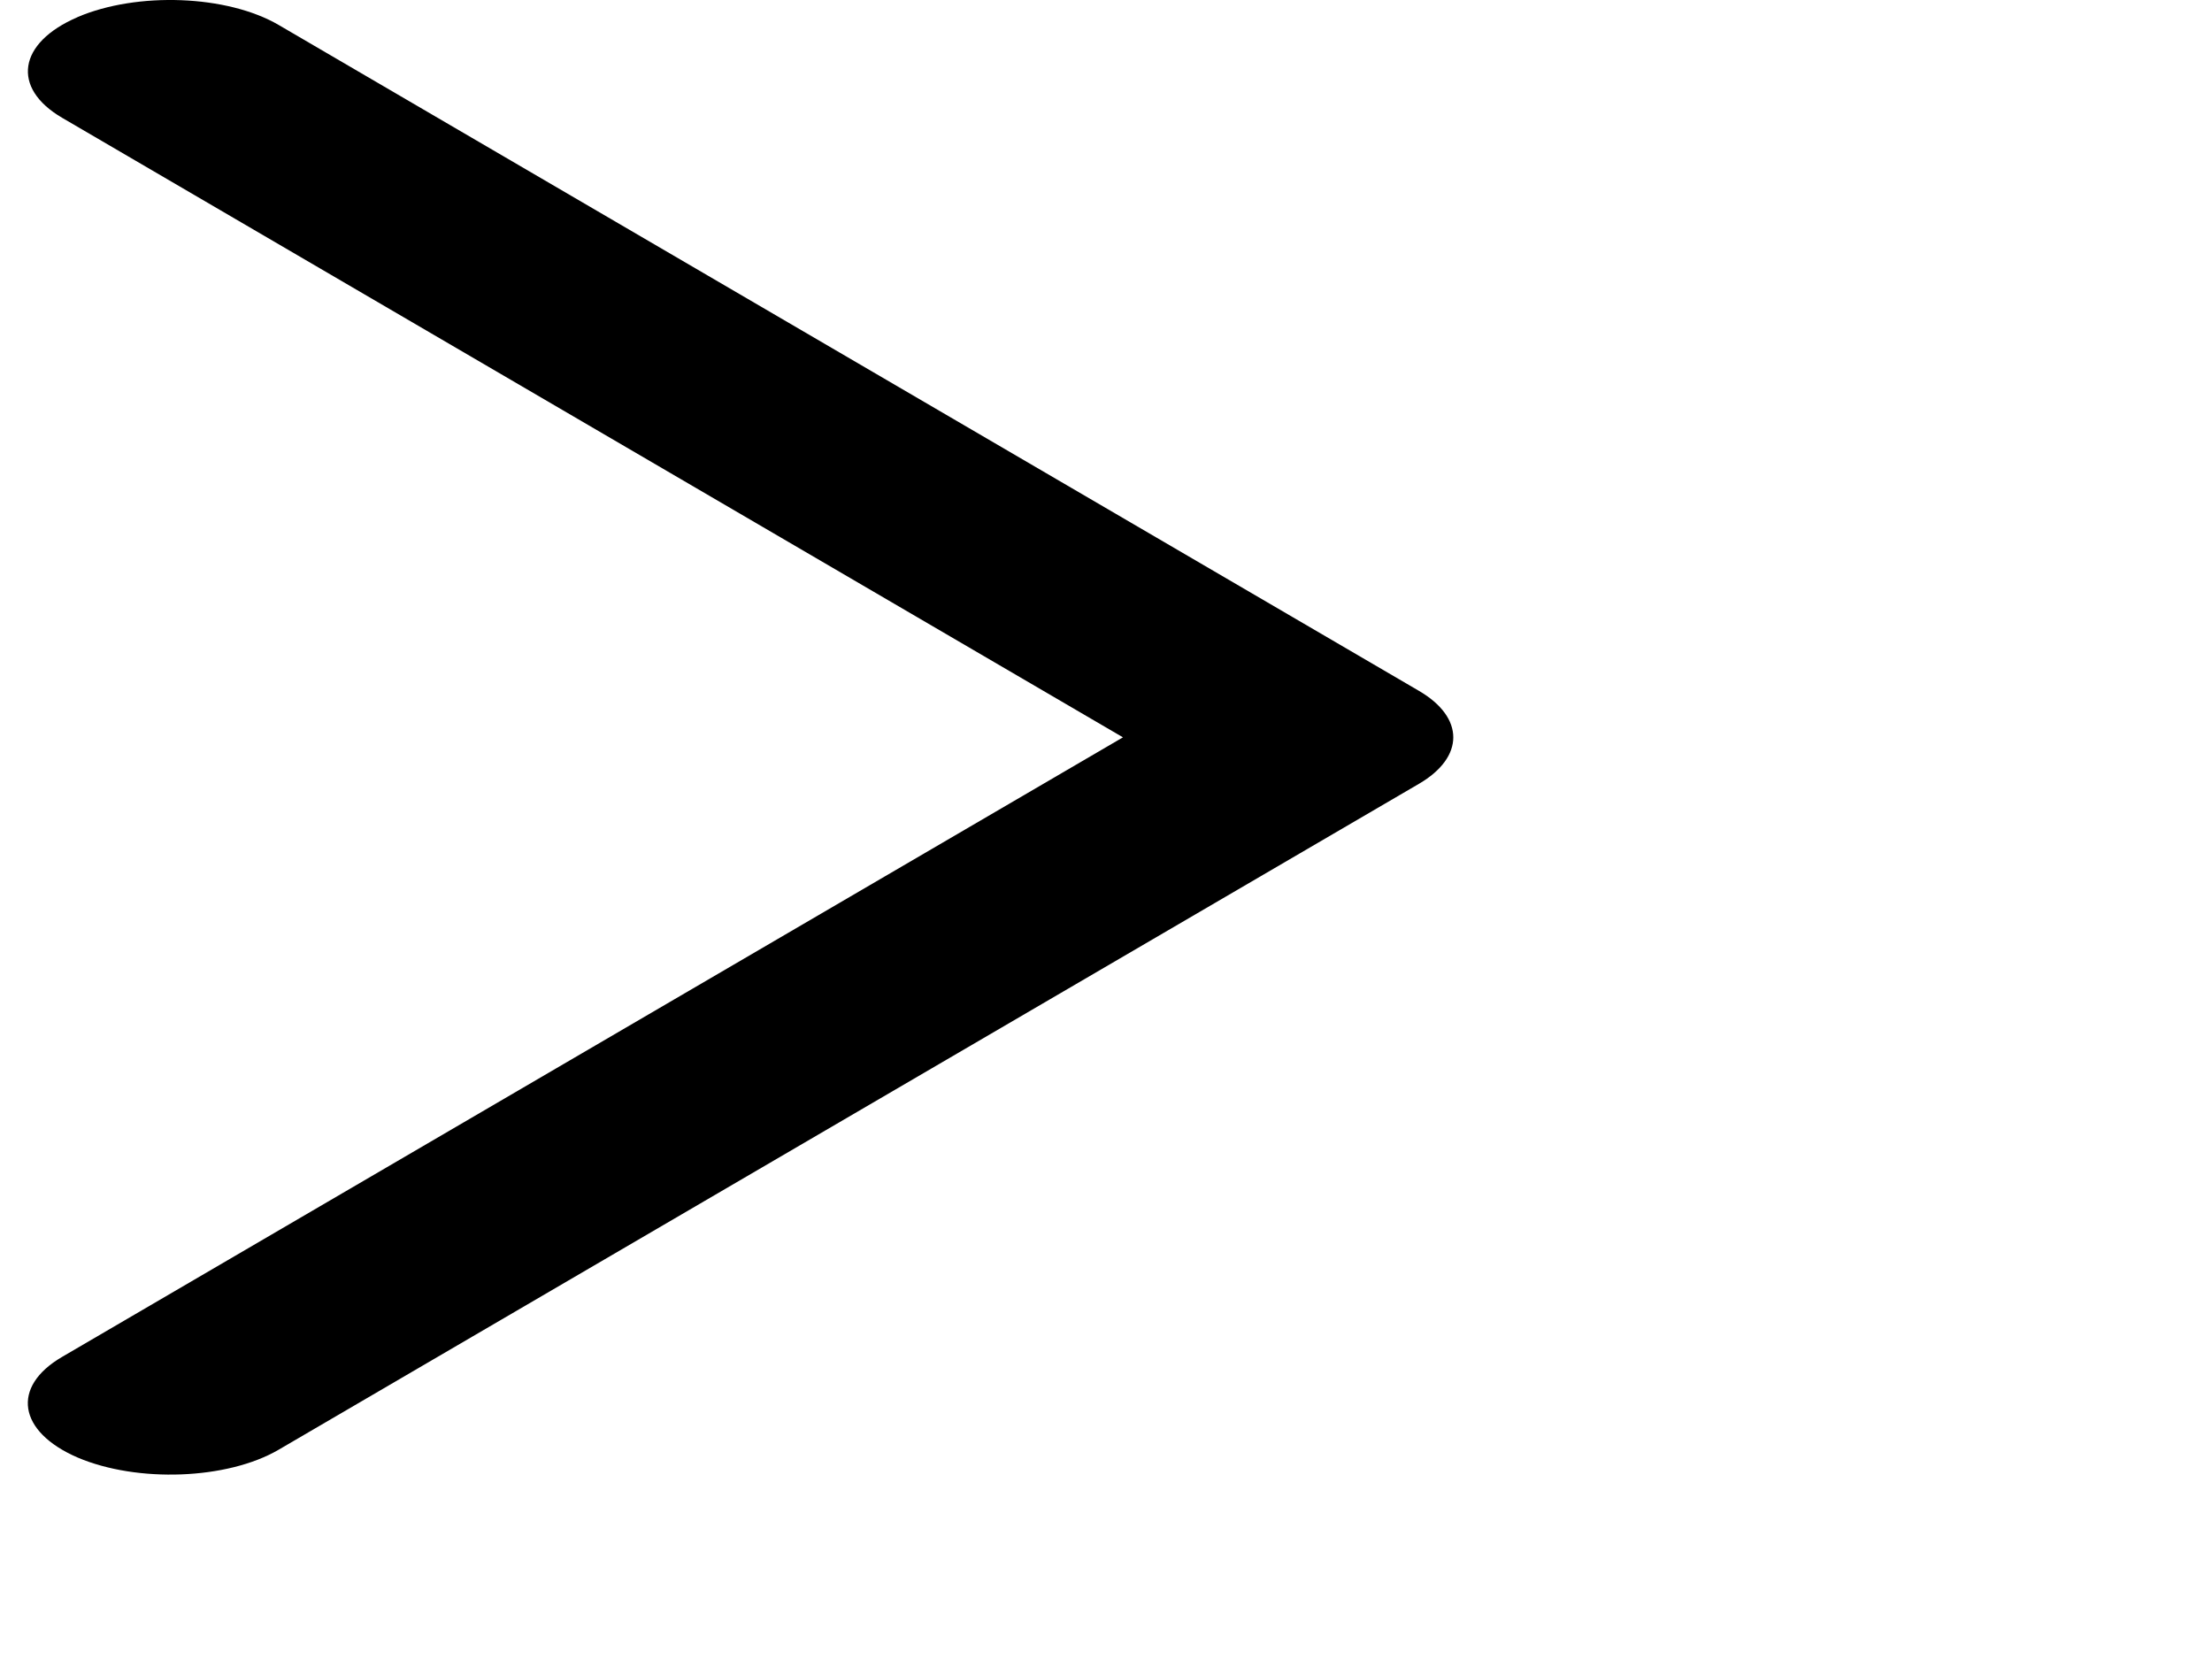<svg xmlns="http://www.w3.org/2000/svg" fill="none" viewBox="0 0 12 9" preserveAspectRatio="none"><path fill="currentColor" fill-rule="evenodd" d="M.42.093c.325-.139.813-.12 1.091.042l6.187 3.613c.248.145.248.359 0 .504L1.511 7.865c-.278.162-.766.18-1.09.042-.324-.14-.362-.384-.084-.546L6.092 4 .337.639C.06.477.097.232.421.093Z" clip-rule="evenodd"/></svg>
